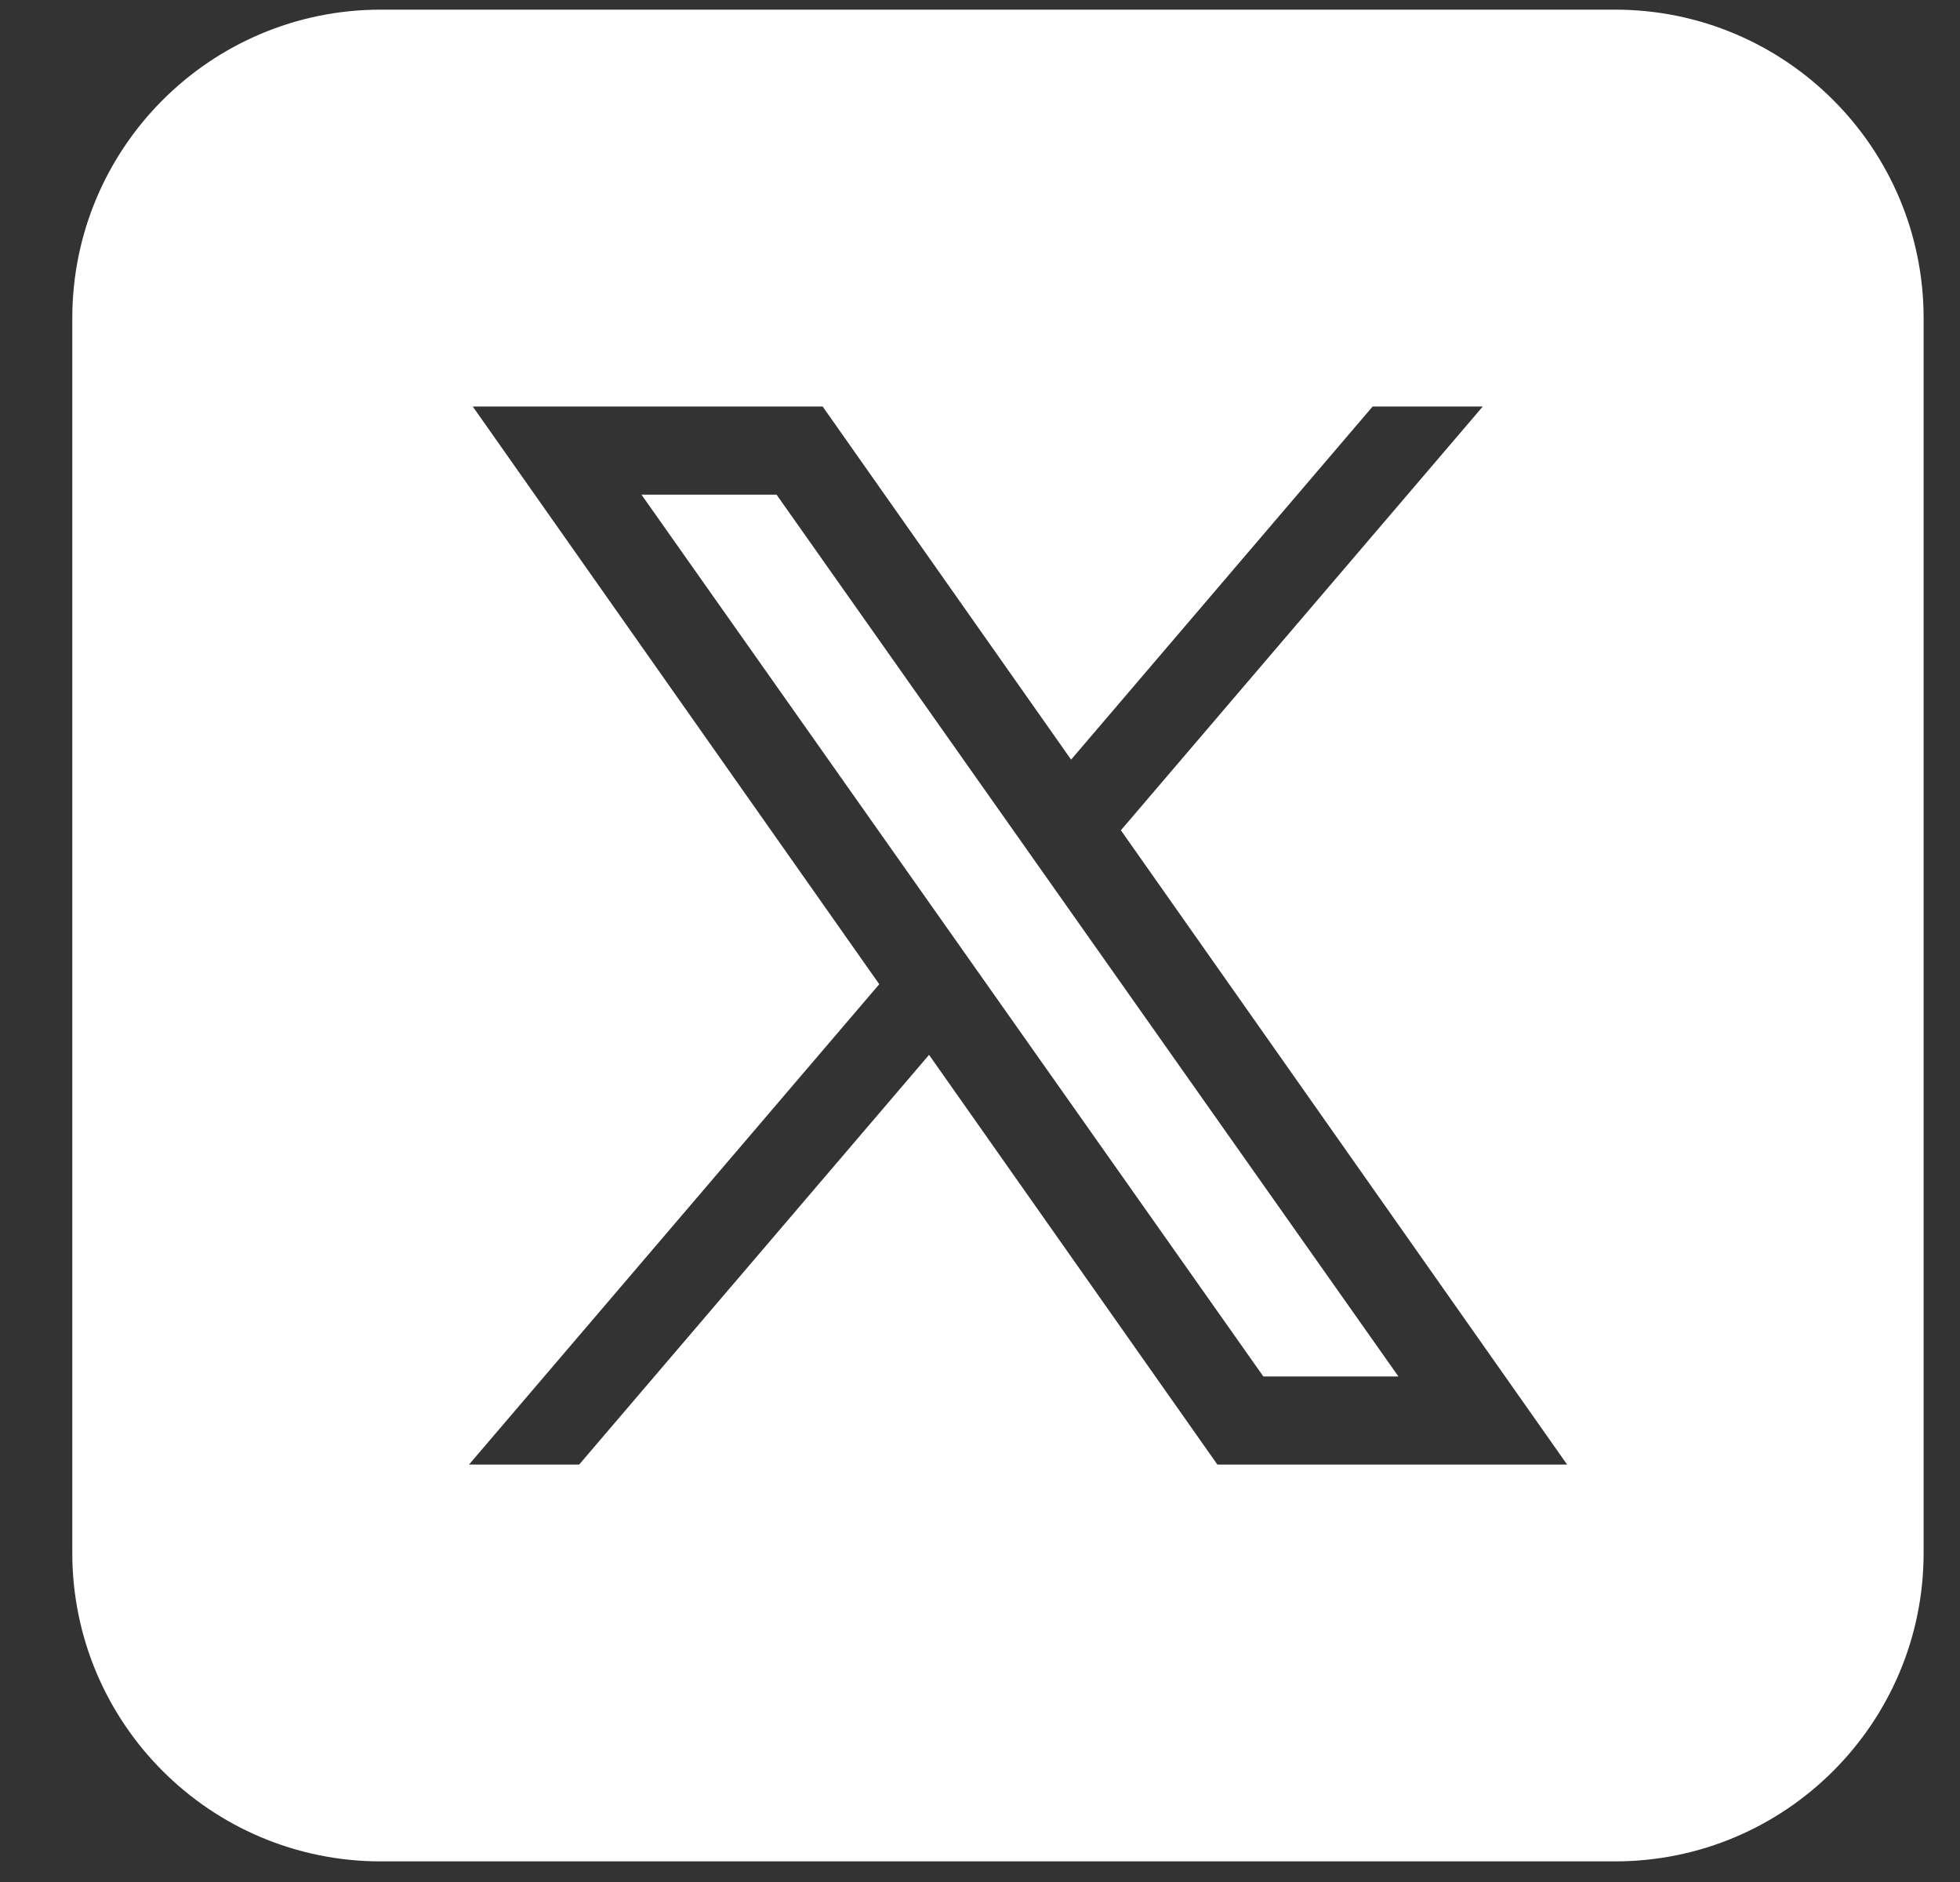 <svg width="25" height="24" viewBox="0 0 25 24" fill="none" xmlns="http://www.w3.org/2000/svg">
<rect x="0" y="0" width="25" height="24" fill="#333333" stroke="none"/>
<path d="M4.857 0.123C2.684 0.123 0.922 1.885 0.922 4.059V19.802C0.922 21.975 2.684 23.737 4.857 23.737H20.6C22.773 23.737 24.536 21.975 24.536 19.802V4.059C24.536 1.885 22.773 0.123 20.6 0.123H4.857ZM6.03 5.184H10.493L13.662 9.687L17.508 5.184H18.913L14.297 10.588L19.989 18.677H15.528L11.85 13.452L7.387 18.677H5.982L11.215 12.551L6.03 5.184ZM8.182 6.308L16.114 17.553H17.837L9.905 6.308H8.182Z" fill="white"/>
</svg>
